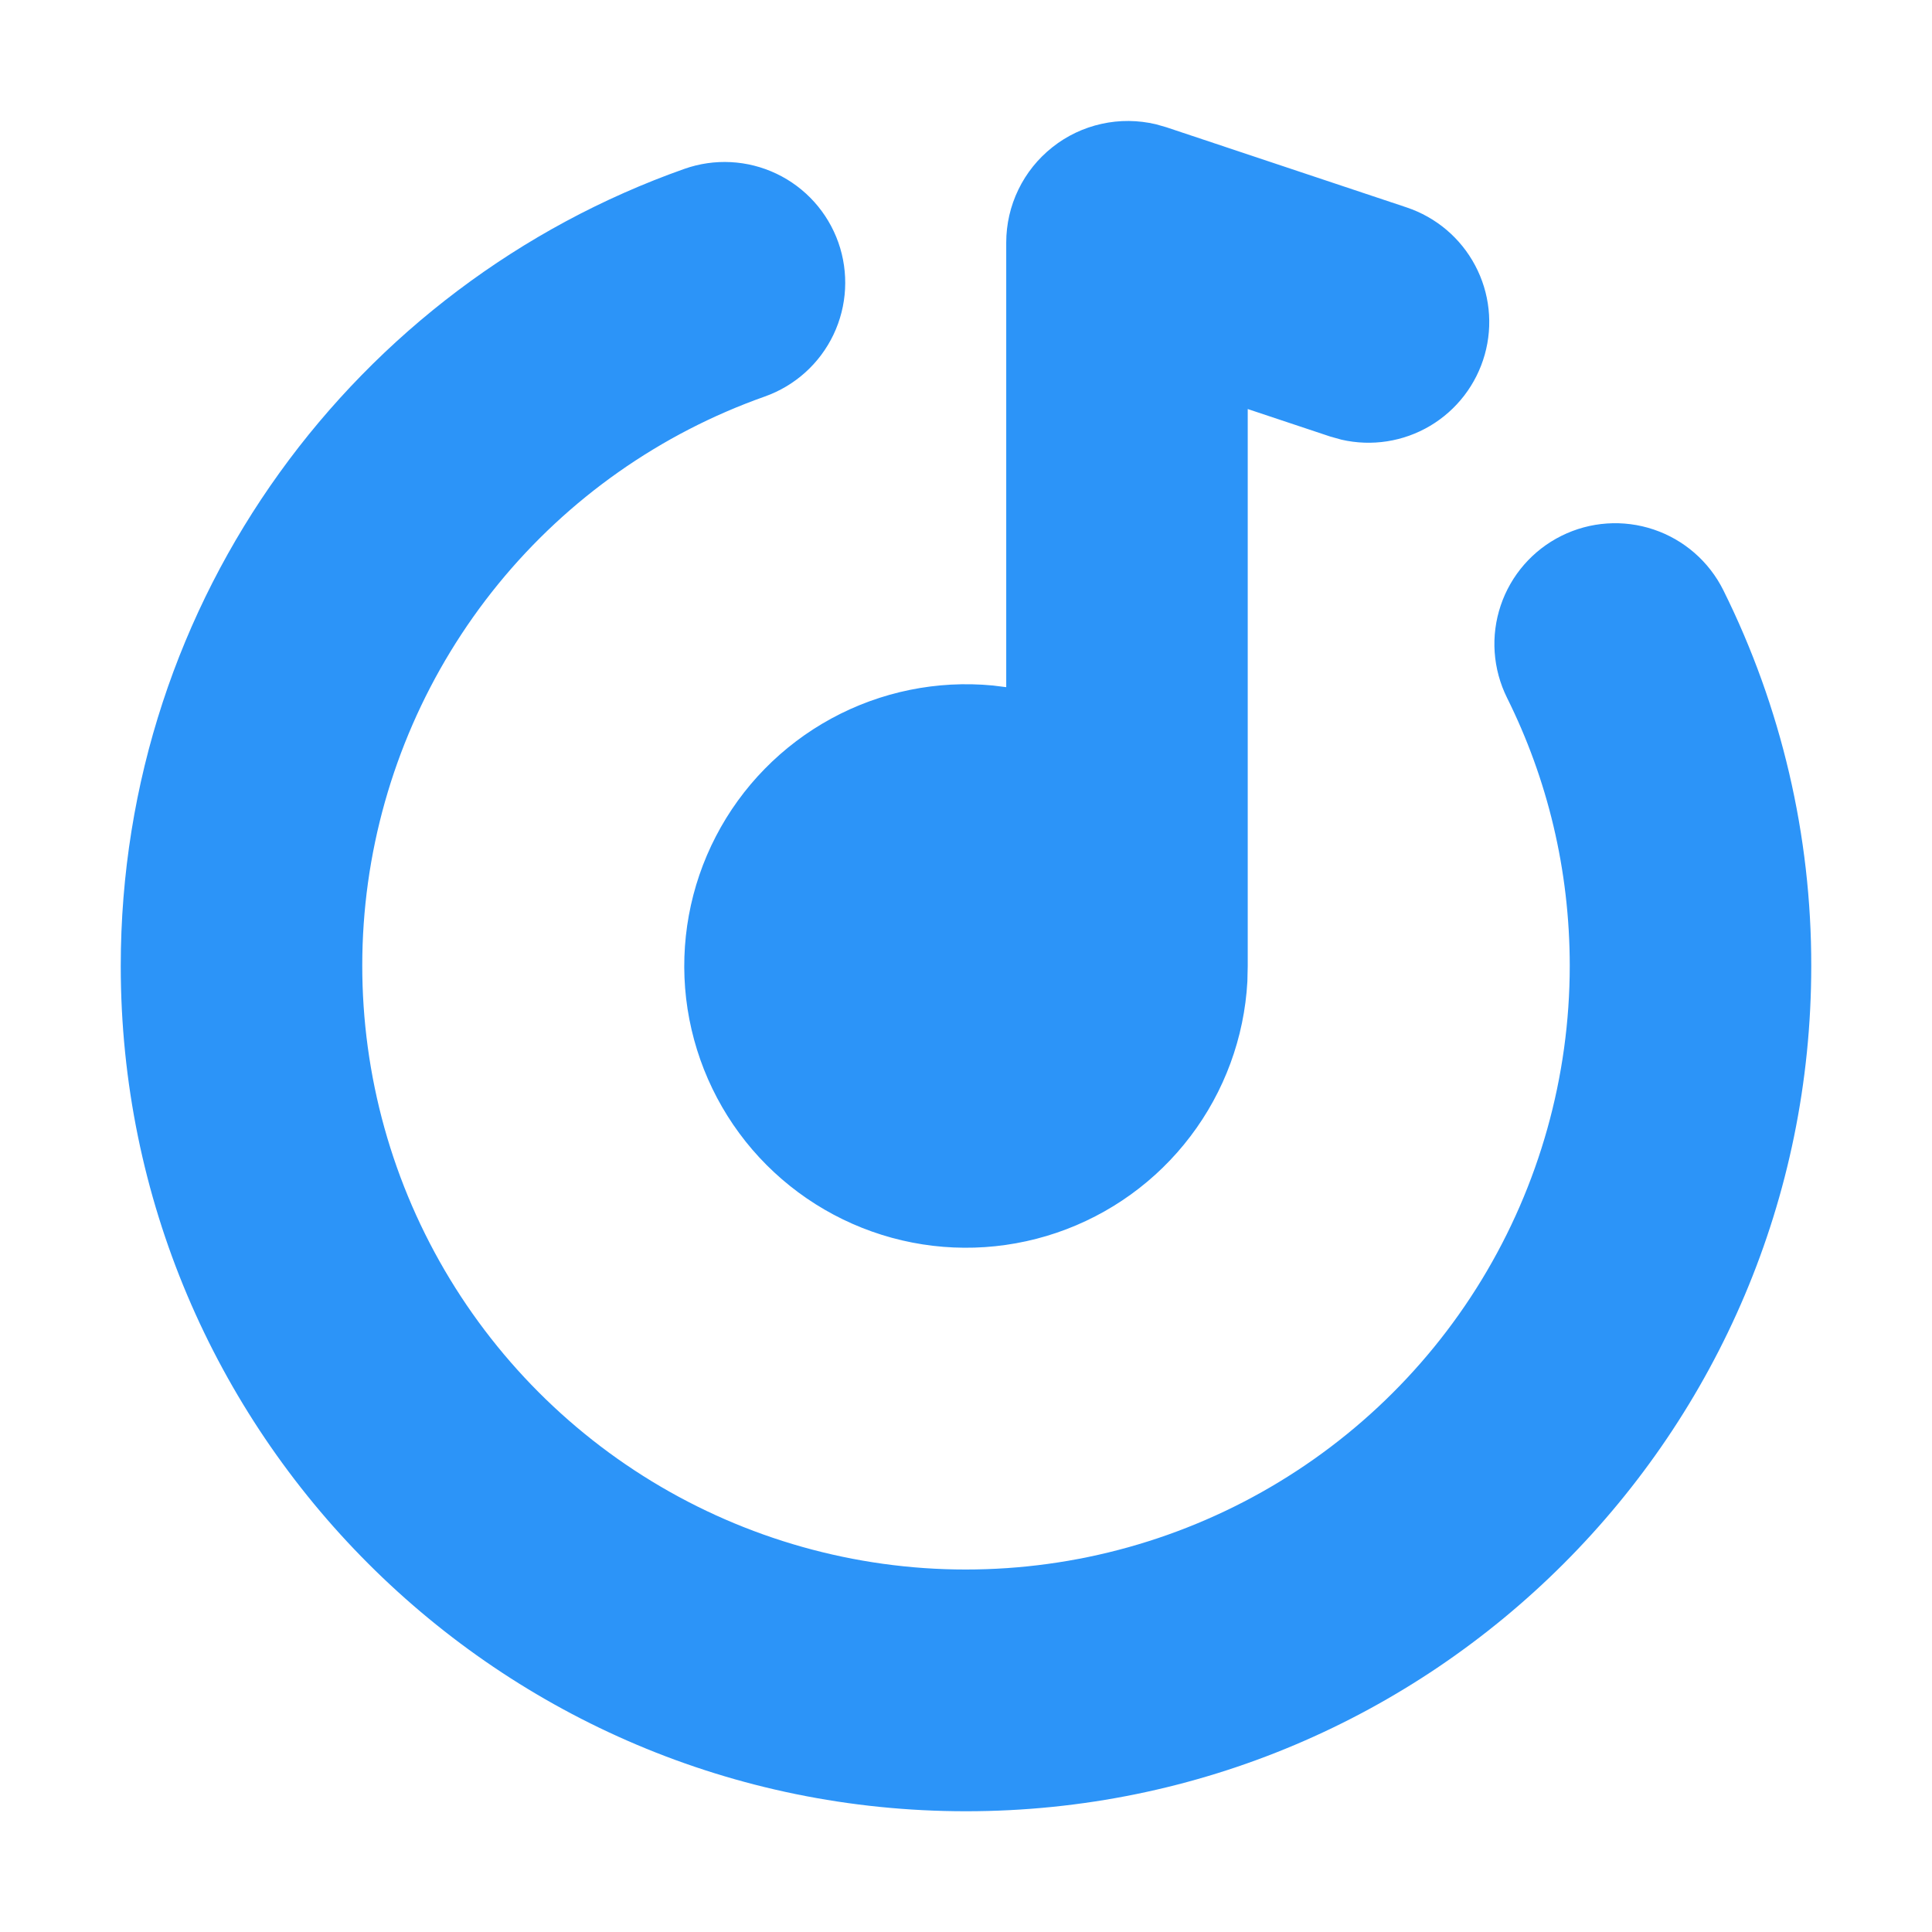 <svg width="28" height="28" viewBox="0 0 28 28" fill="none" xmlns="http://www.w3.org/2000/svg">
<path d="M12.15 3.514C12.304 3.951 12.279 4.432 12.079 4.851C11.879 5.27 11.521 5.592 11.083 5.747C9.571 6.282 8.235 7.222 7.221 8.464C6.207 9.707 5.554 11.205 5.333 12.793C5.113 14.382 5.333 16.001 5.97 17.473C6.608 18.945 7.637 20.213 8.947 21.14C10.256 22.066 11.795 22.615 13.395 22.726C14.996 22.836 16.595 22.505 18.02 21.768C19.445 21.031 20.64 19.917 21.474 18.547C22.308 17.177 22.749 15.604 22.75 14C22.75 12.6 22.423 11.282 21.841 10.113C21.739 9.907 21.678 9.683 21.662 9.453C21.646 9.224 21.676 8.994 21.749 8.776C21.897 8.336 22.213 7.973 22.629 7.766C23.045 7.559 23.526 7.526 23.966 7.674C24.406 7.822 24.769 8.138 24.976 8.554C25.817 10.246 26.253 12.111 26.25 14C26.25 20.765 20.765 26.25 14 26.25C7.234 26.25 1.75 20.765 1.75 14C1.75 8.664 5.161 4.129 9.917 2.448C10.354 2.293 10.835 2.318 11.254 2.518C11.673 2.718 11.995 3.076 12.15 3.514ZM14.583 3.516C14.583 3.25 14.643 2.987 14.759 2.748C14.875 2.508 15.044 2.298 15.253 2.133C15.461 1.968 15.705 1.852 15.965 1.795C16.225 1.737 16.494 1.74 16.753 1.801L16.903 1.844L20.386 3.006C20.813 3.149 21.168 3.449 21.379 3.847C21.59 4.244 21.64 4.707 21.518 5.14C21.396 5.573 21.113 5.942 20.726 6.172C20.34 6.401 19.88 6.473 19.441 6.372L19.28 6.327L18.083 5.928V14L18.078 14.224C18.033 15.037 17.746 15.819 17.253 16.468C16.761 17.117 16.085 17.604 15.314 17.866C14.543 18.128 13.711 18.154 12.925 17.939C12.139 17.724 11.435 17.279 10.904 16.662C10.373 16.044 10.039 15.281 9.944 14.472C9.85 13.663 10 12.844 10.375 12.121C10.75 11.397 11.333 10.803 12.049 10.413C12.764 10.024 13.58 9.857 14.391 9.935L14.583 9.959V3.516Z" fill="#2C94F8"/>
</svg>

